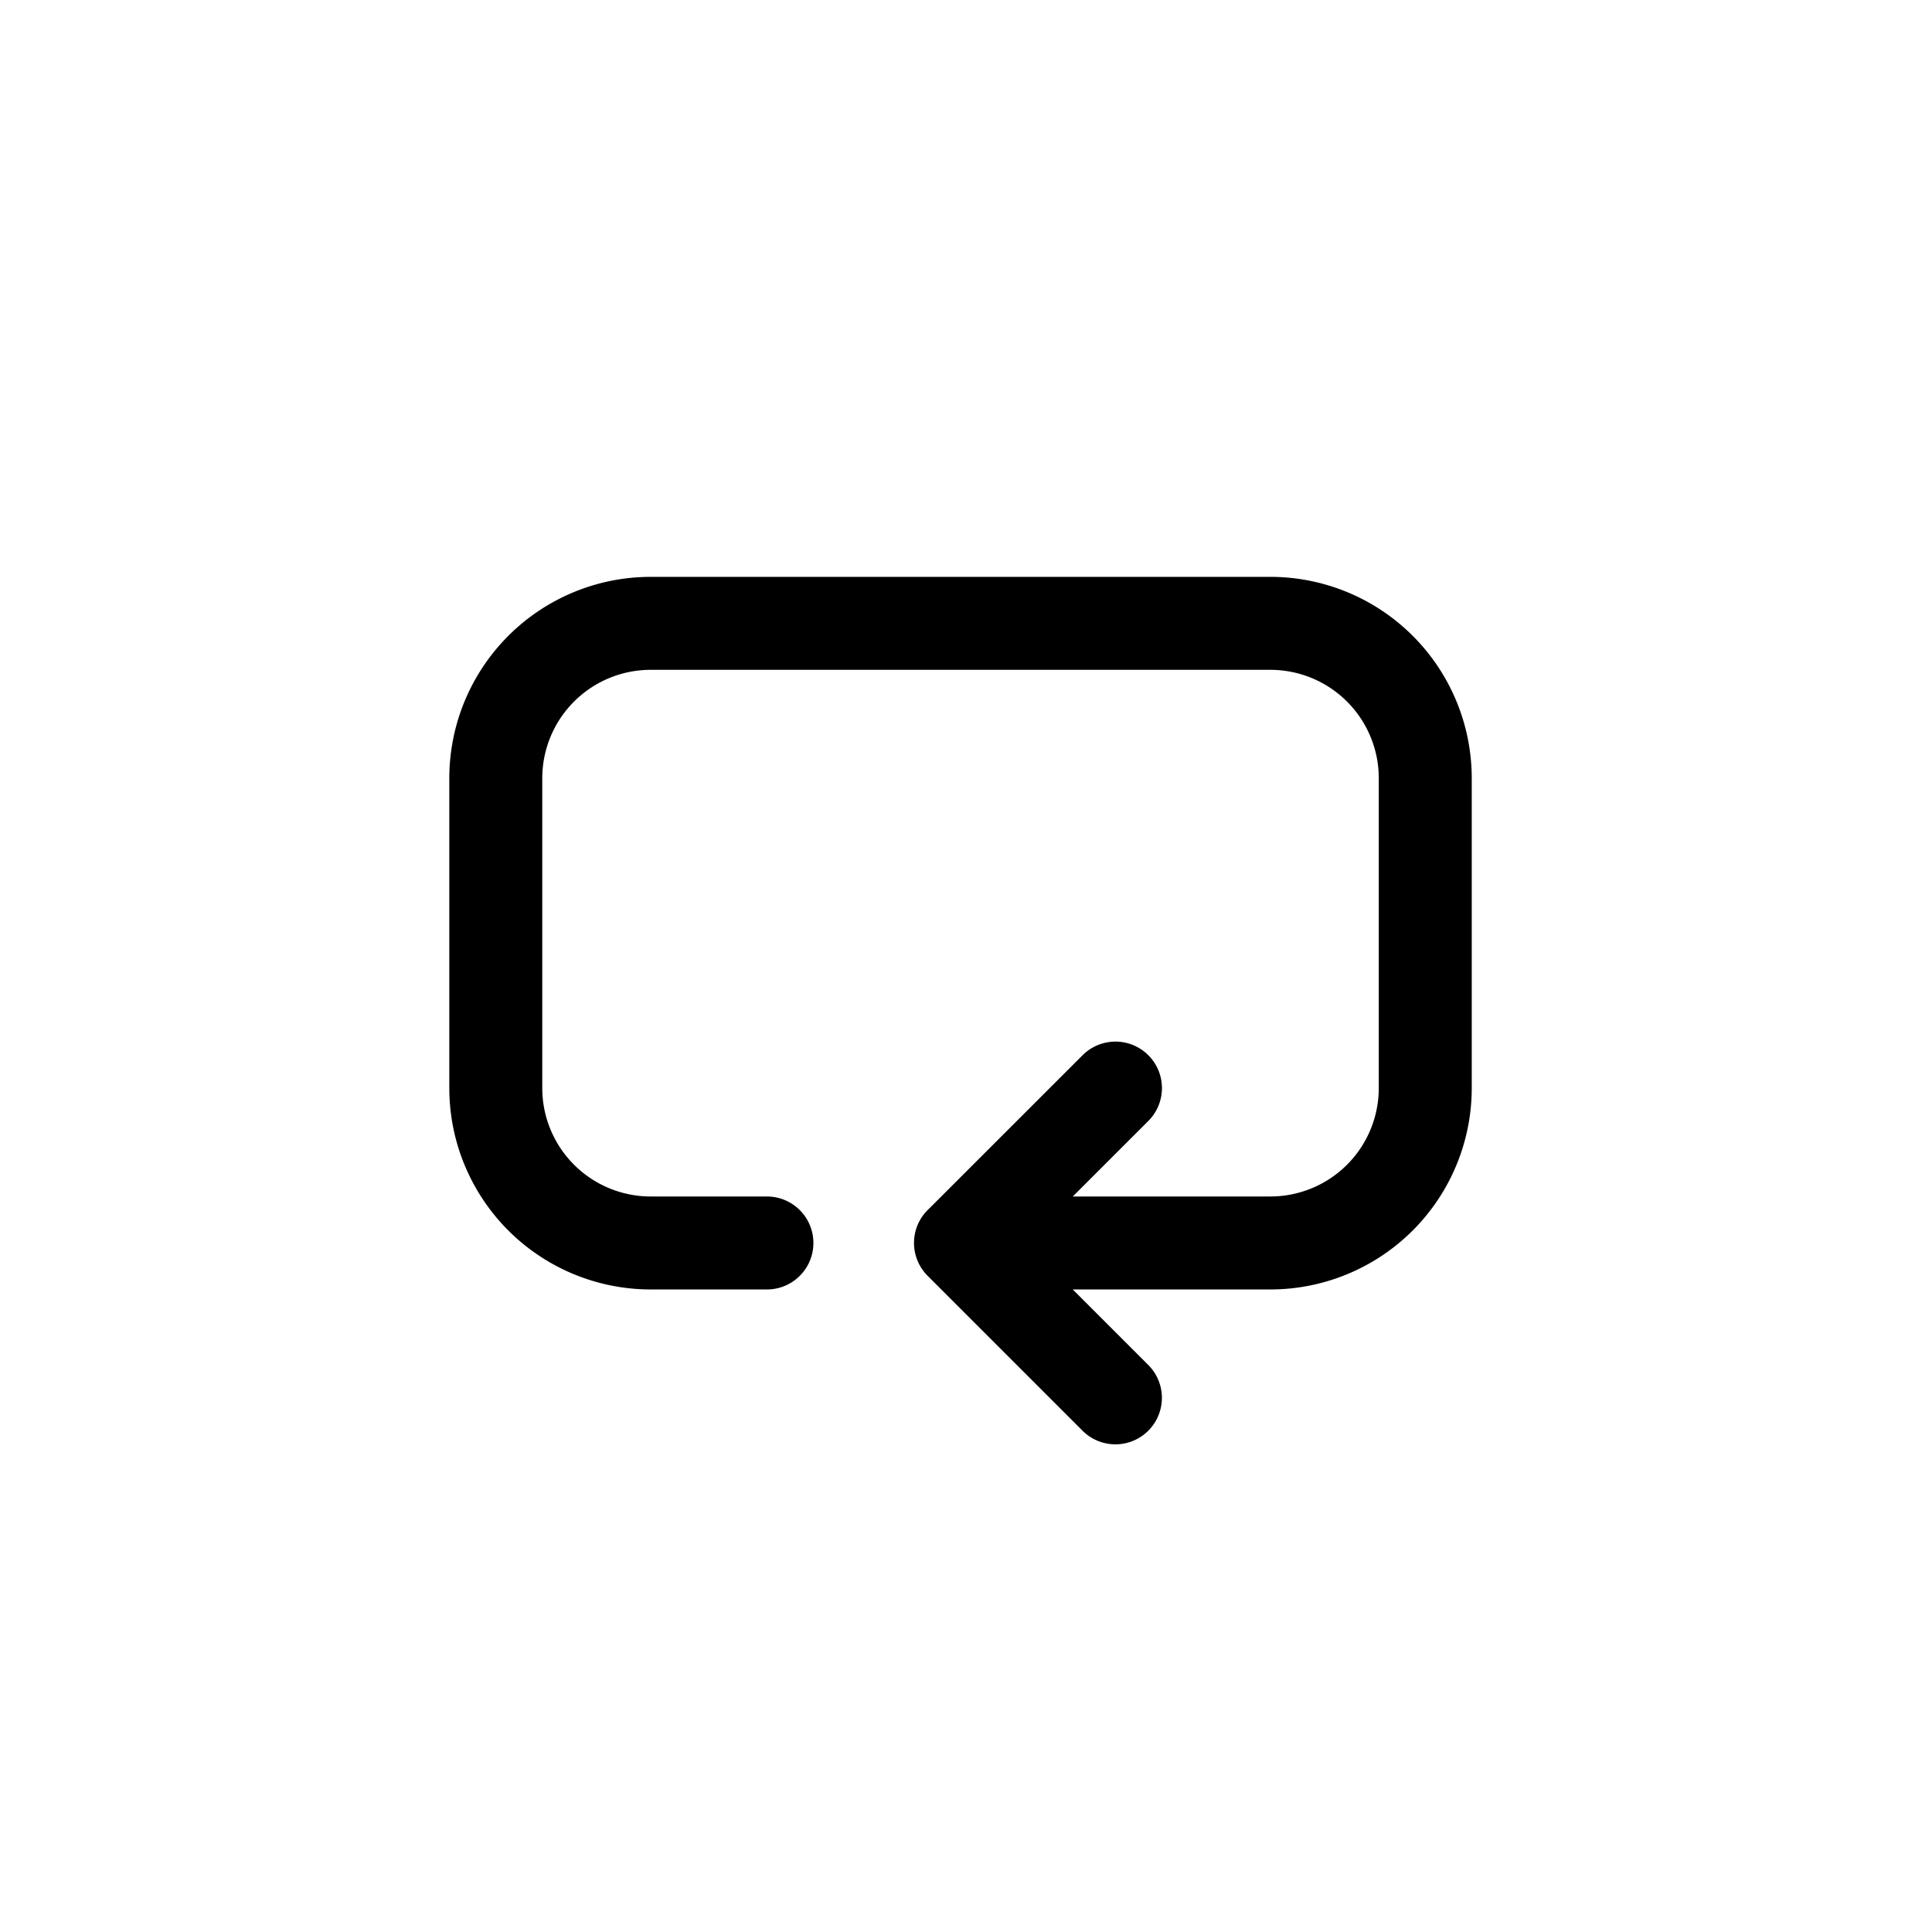 <svg xmlns="http://www.w3.org/2000/svg" width="42" height="42" fill="none" viewBox="0 0 42 42">
  <path stroke="stroke-current" stroke-linecap="round" stroke-linejoin="round" stroke-width="2.021" d="M16.672 27.021h-2.526a3.368 3.368 0 0 1-3.368-3.367v-6.736a3.368 3.368 0 0 1 3.368-3.367h13.47a3.368 3.368 0 0 1 3.368 3.367v6.736a3.368 3.368 0 0 1-3.368 3.367h-6.735m0 0 3.368-3.367M20.88 27.02l3.368 3.368"/>
</svg>
